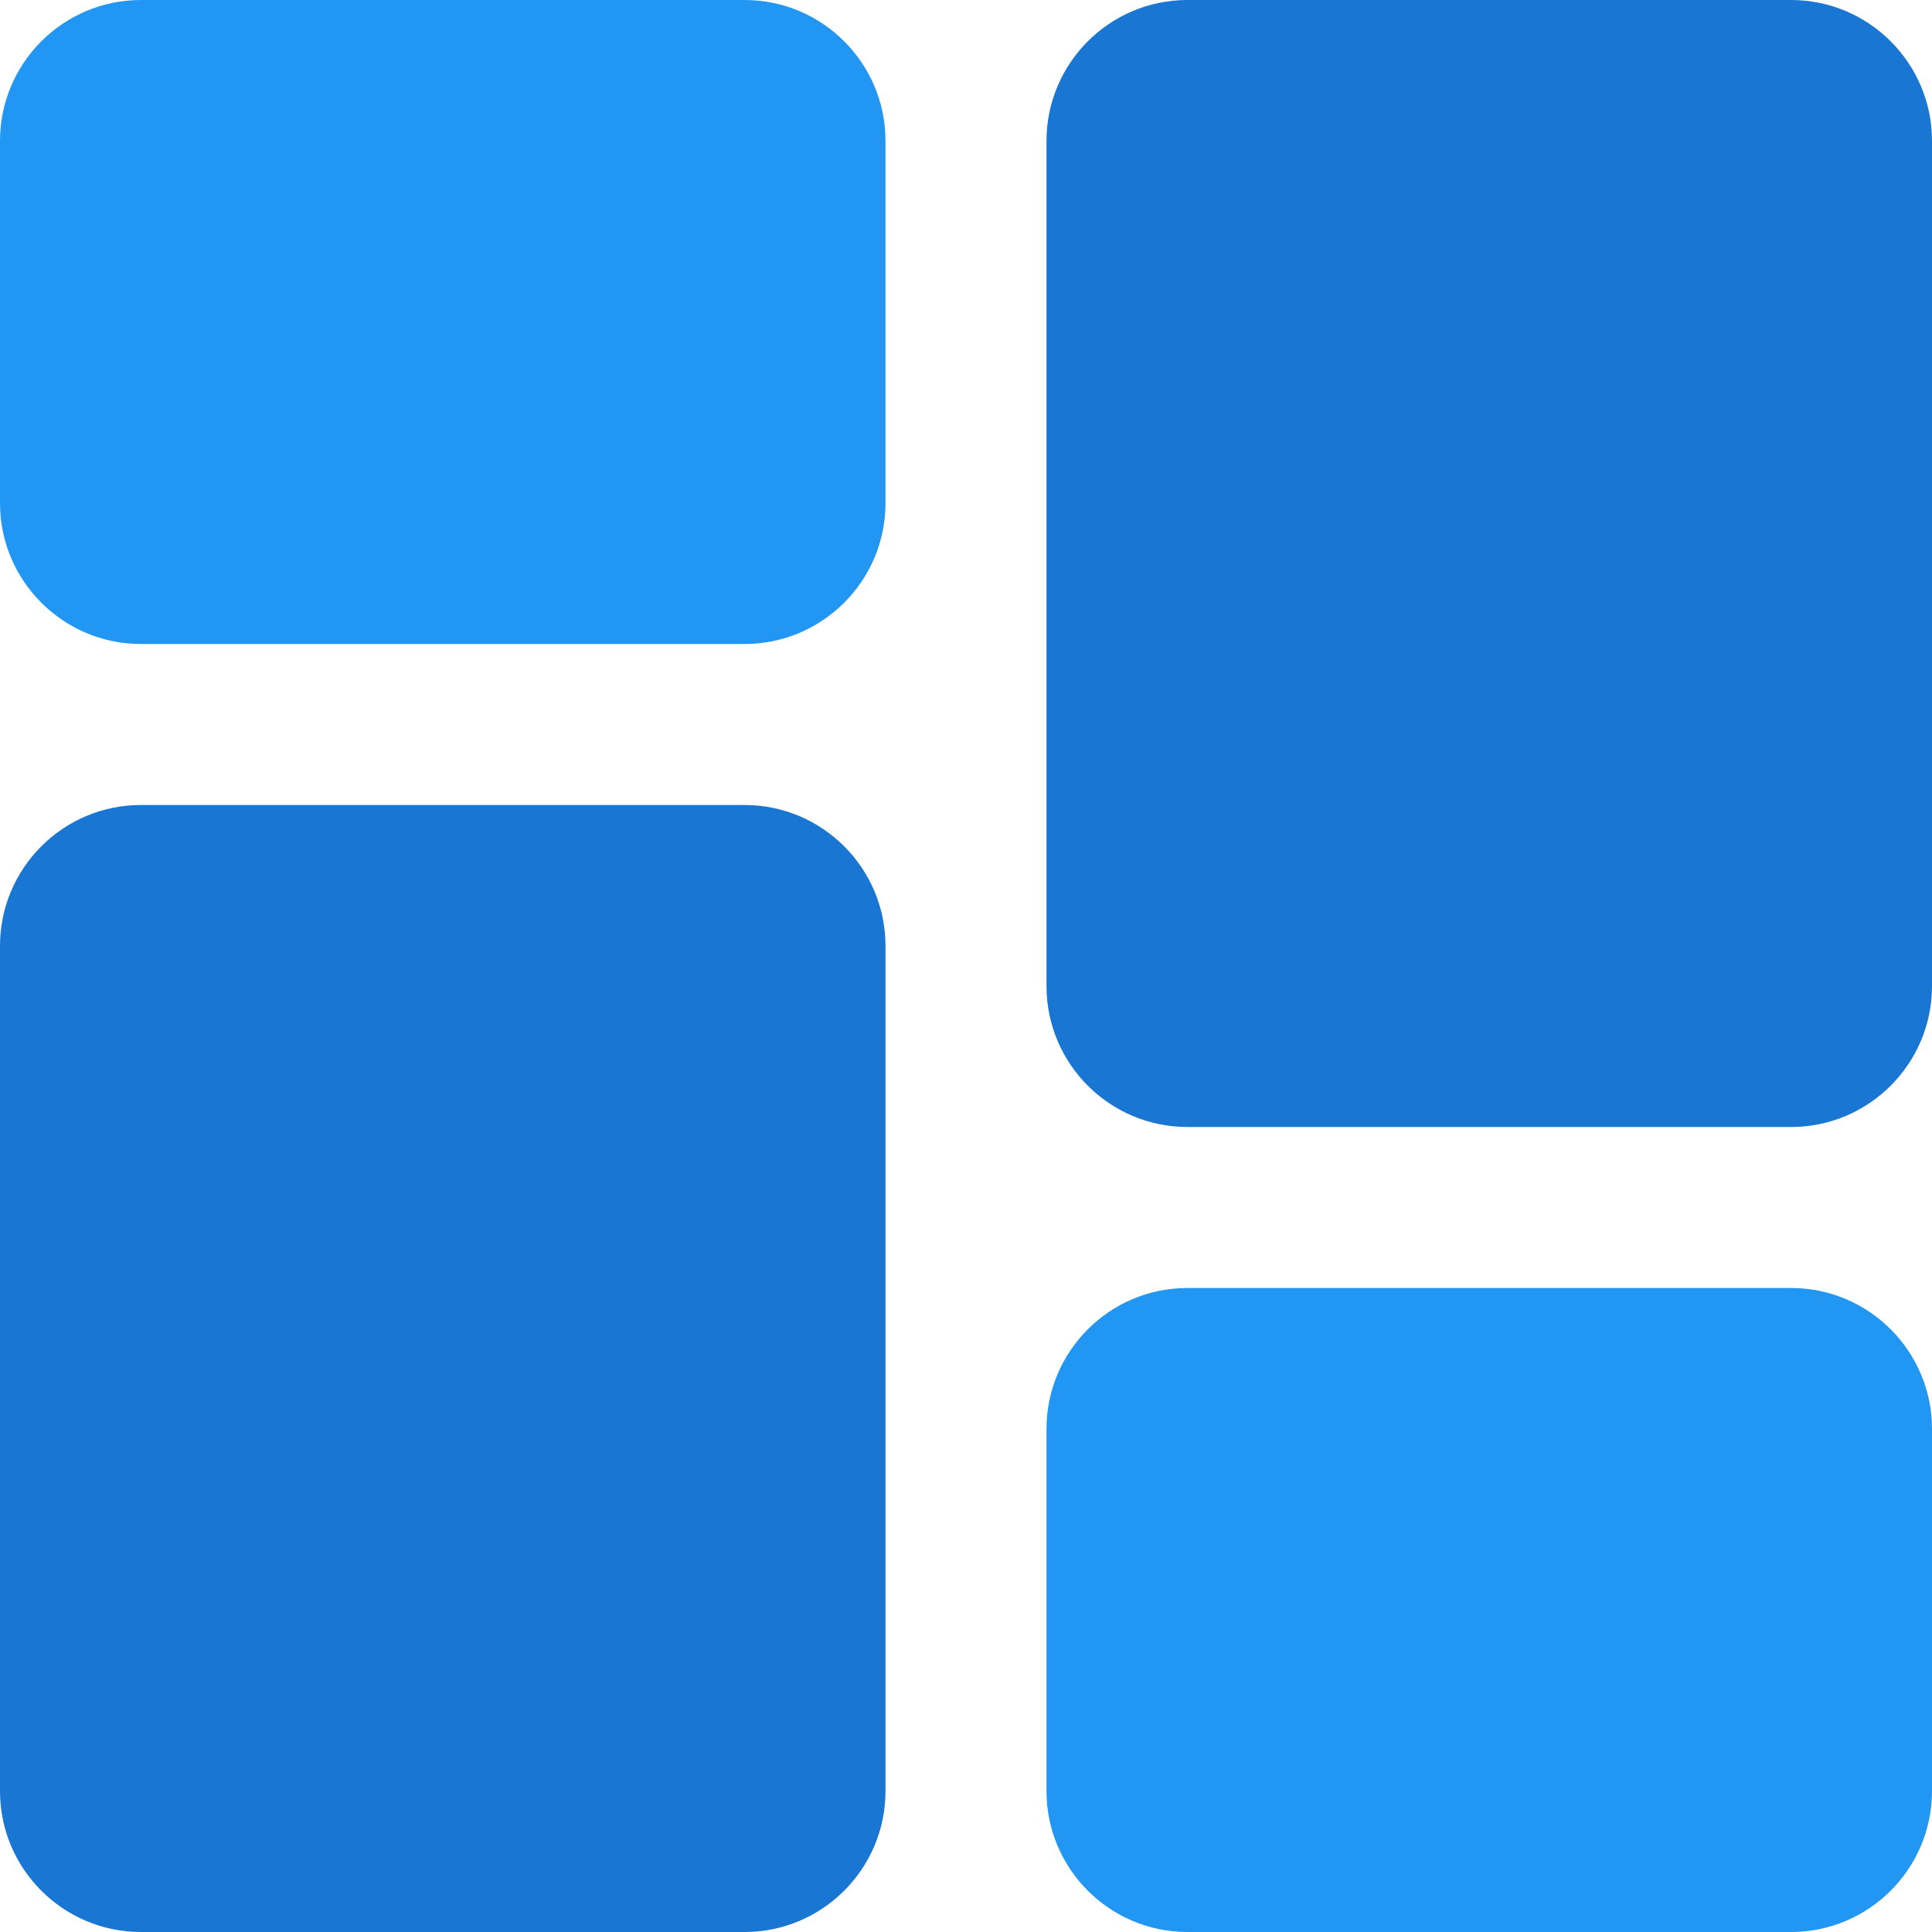 <svg width="24" height="24" viewBox="0 0 24 24" fill="none" xmlns="http://www.w3.org/2000/svg">
<g clip-path="url(#clip0_438_1628)">
<path d="M9.25 0H1.75C0.785 0 0 0.785 0 1.75V6.25C0 7.215 0.785 8 1.75 8H9.25C10.215 8 11 7.215 11 6.25V1.75C11 0.785 10.215 0 9.25 0Z" fill="#2196F3"/>
<path d="M9.25 10H1.75C0.785 10 0 10.785 0 11.75V22.25C0 23.215 0.785 24 1.75 24H9.25C10.215 24 11 23.215 11 22.25V11.75C11 10.785 10.215 10 9.25 10Z" fill="#1976D2"/>
<path d="M22.25 16H14.75C13.785 16 13 16.785 13 17.75V22.25C13 23.215 13.785 24 14.75 24H22.25C23.215 24 24 23.215 24 22.25V17.75C24 16.785 23.215 16 22.25 16Z" fill="#2196F3"/>
<path d="M22.25 0H14.75C13.785 0 13 0.785 13 1.75V12.25C13 13.215 13.785 14 14.75 14H22.25C23.215 14 24 13.215 24 12.25V1.75C24 0.785 23.215 0 22.25 0Z" fill="#1976D2"/>
</g>
<defs>
<clipPath id="clip0_438_1628">
<rect width="24" height="24" fill="white"/>
</clipPath>
</defs>
</svg>
